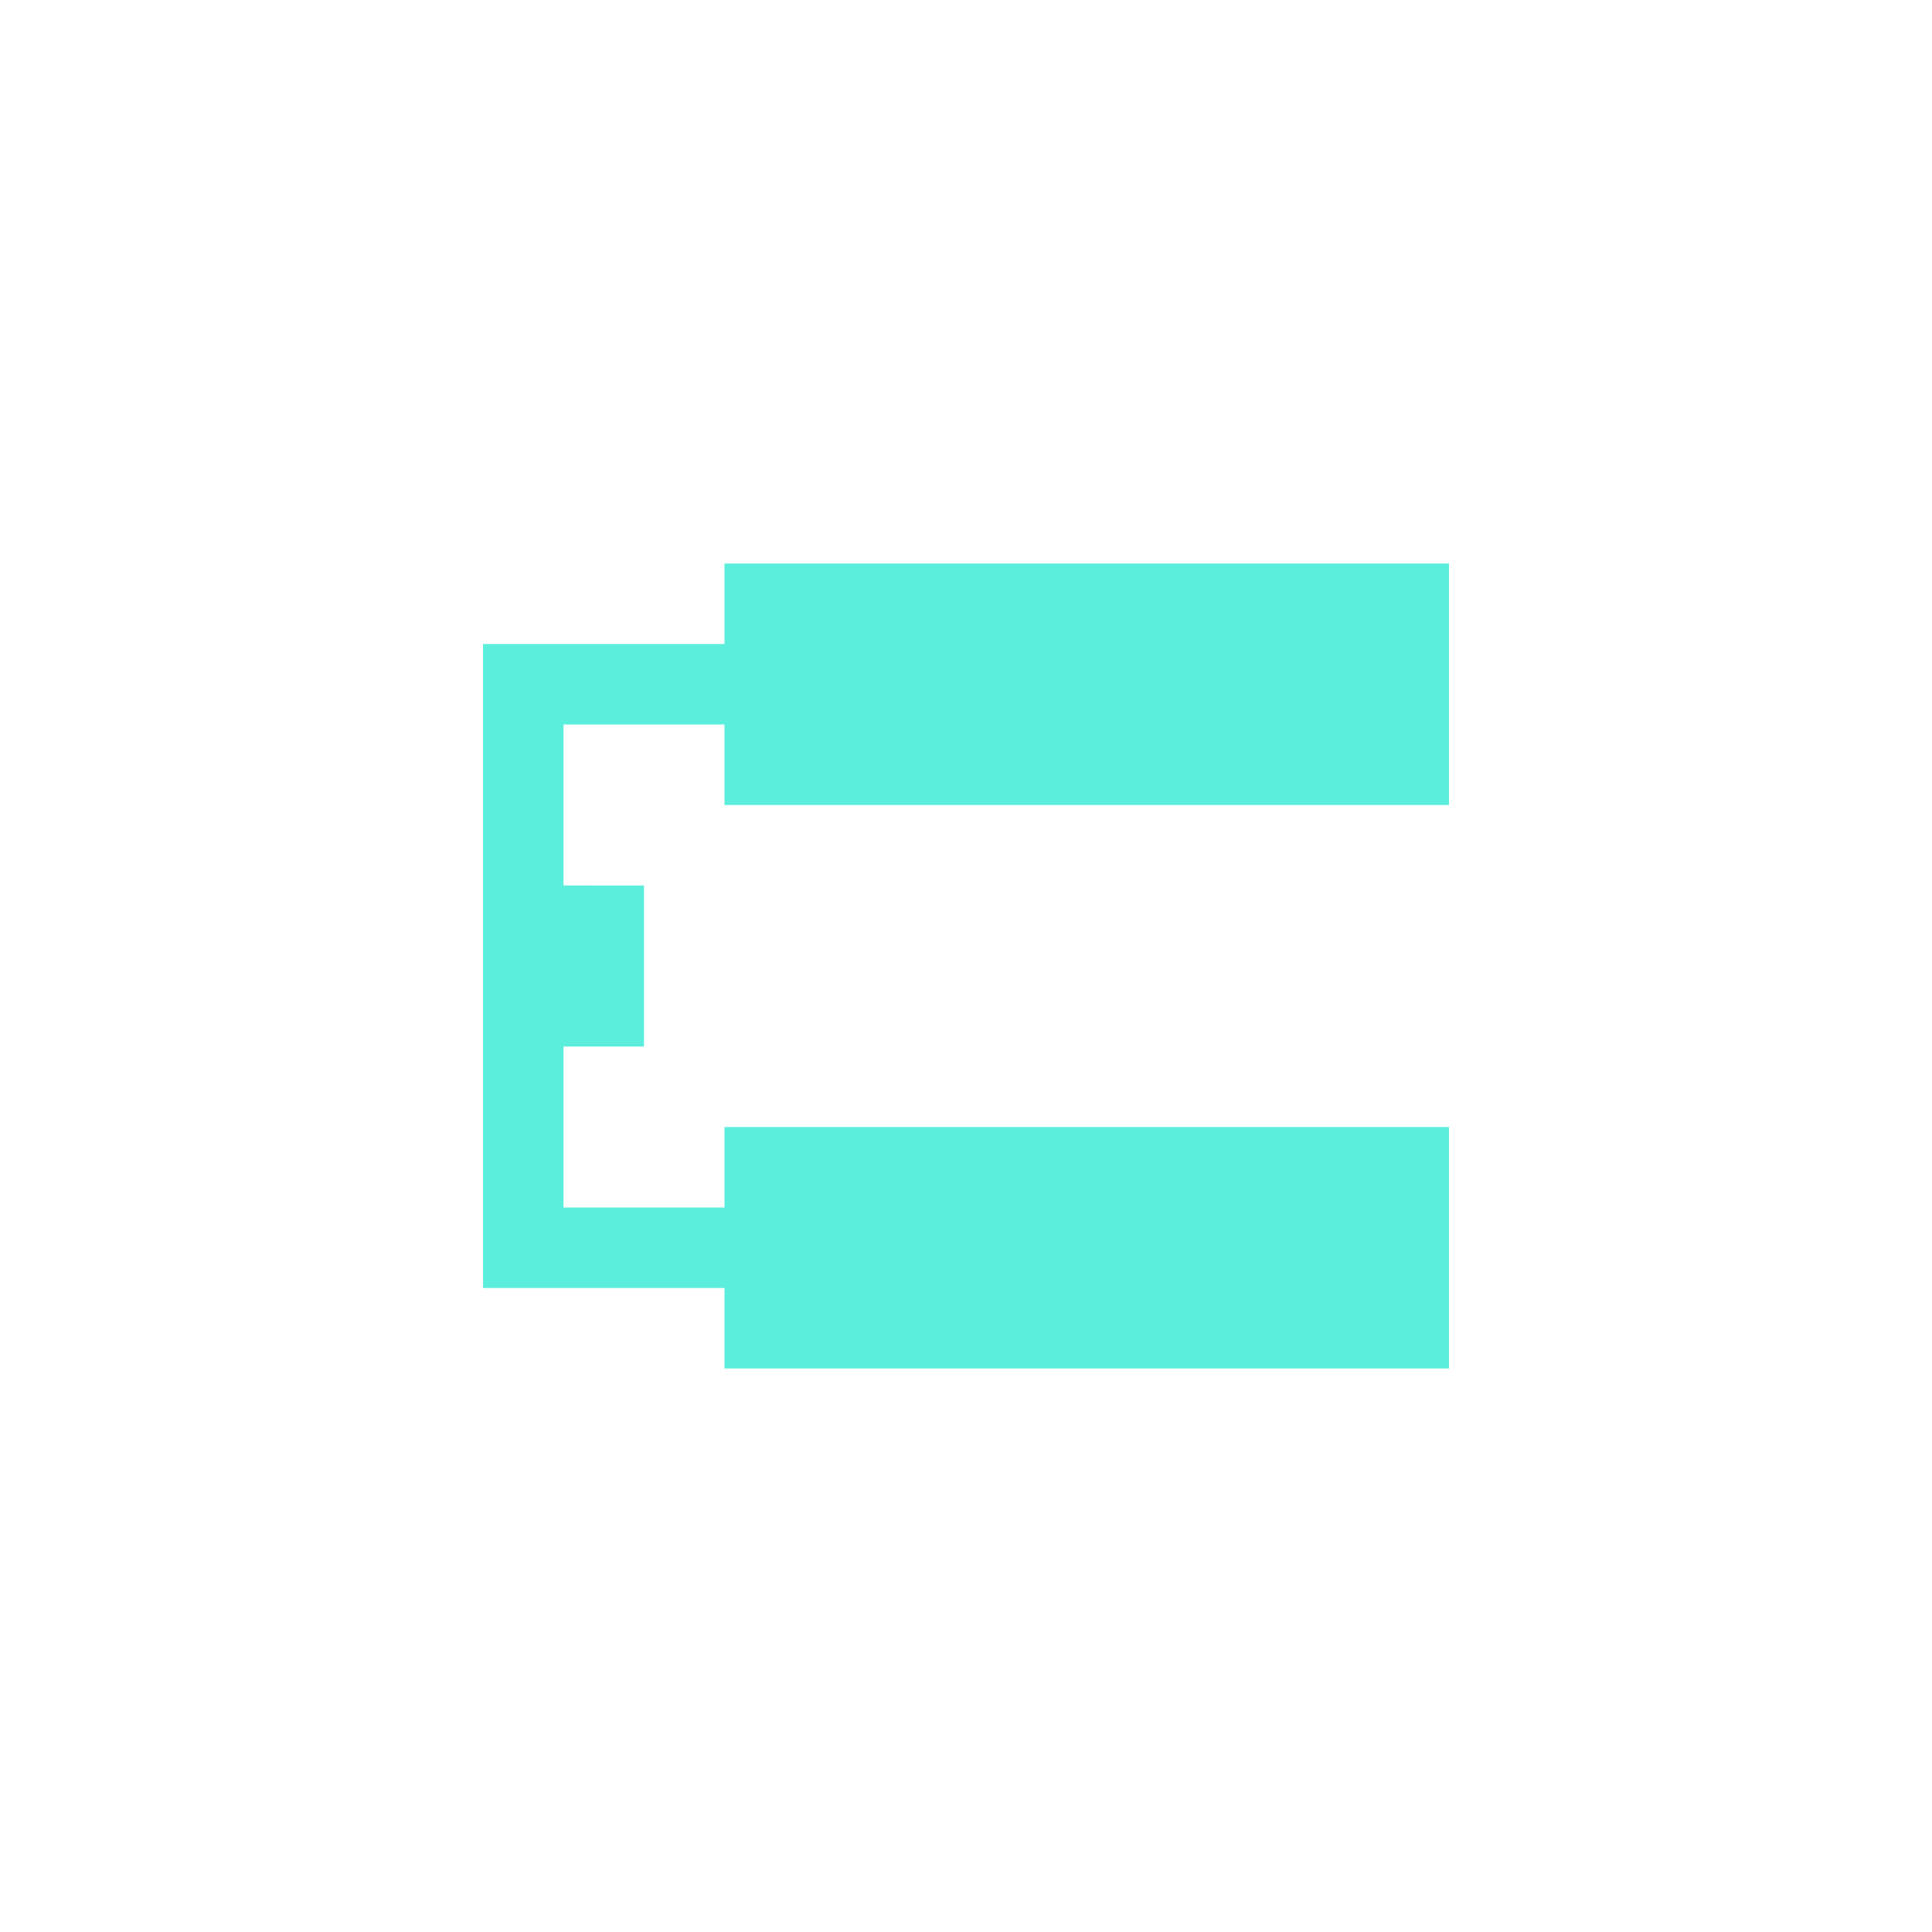 <svg xmlns="http://www.w3.org/2000/svg" width="24" height="24"><defs><style id="current-color-scheme"></style></defs><path d="M9 7v1H6v8h3v1h9v-3H9v1H7v-2h1v-2H7V9h2v1h9V7H9z" fill="currentColor" color="#5beedc"/></svg>
